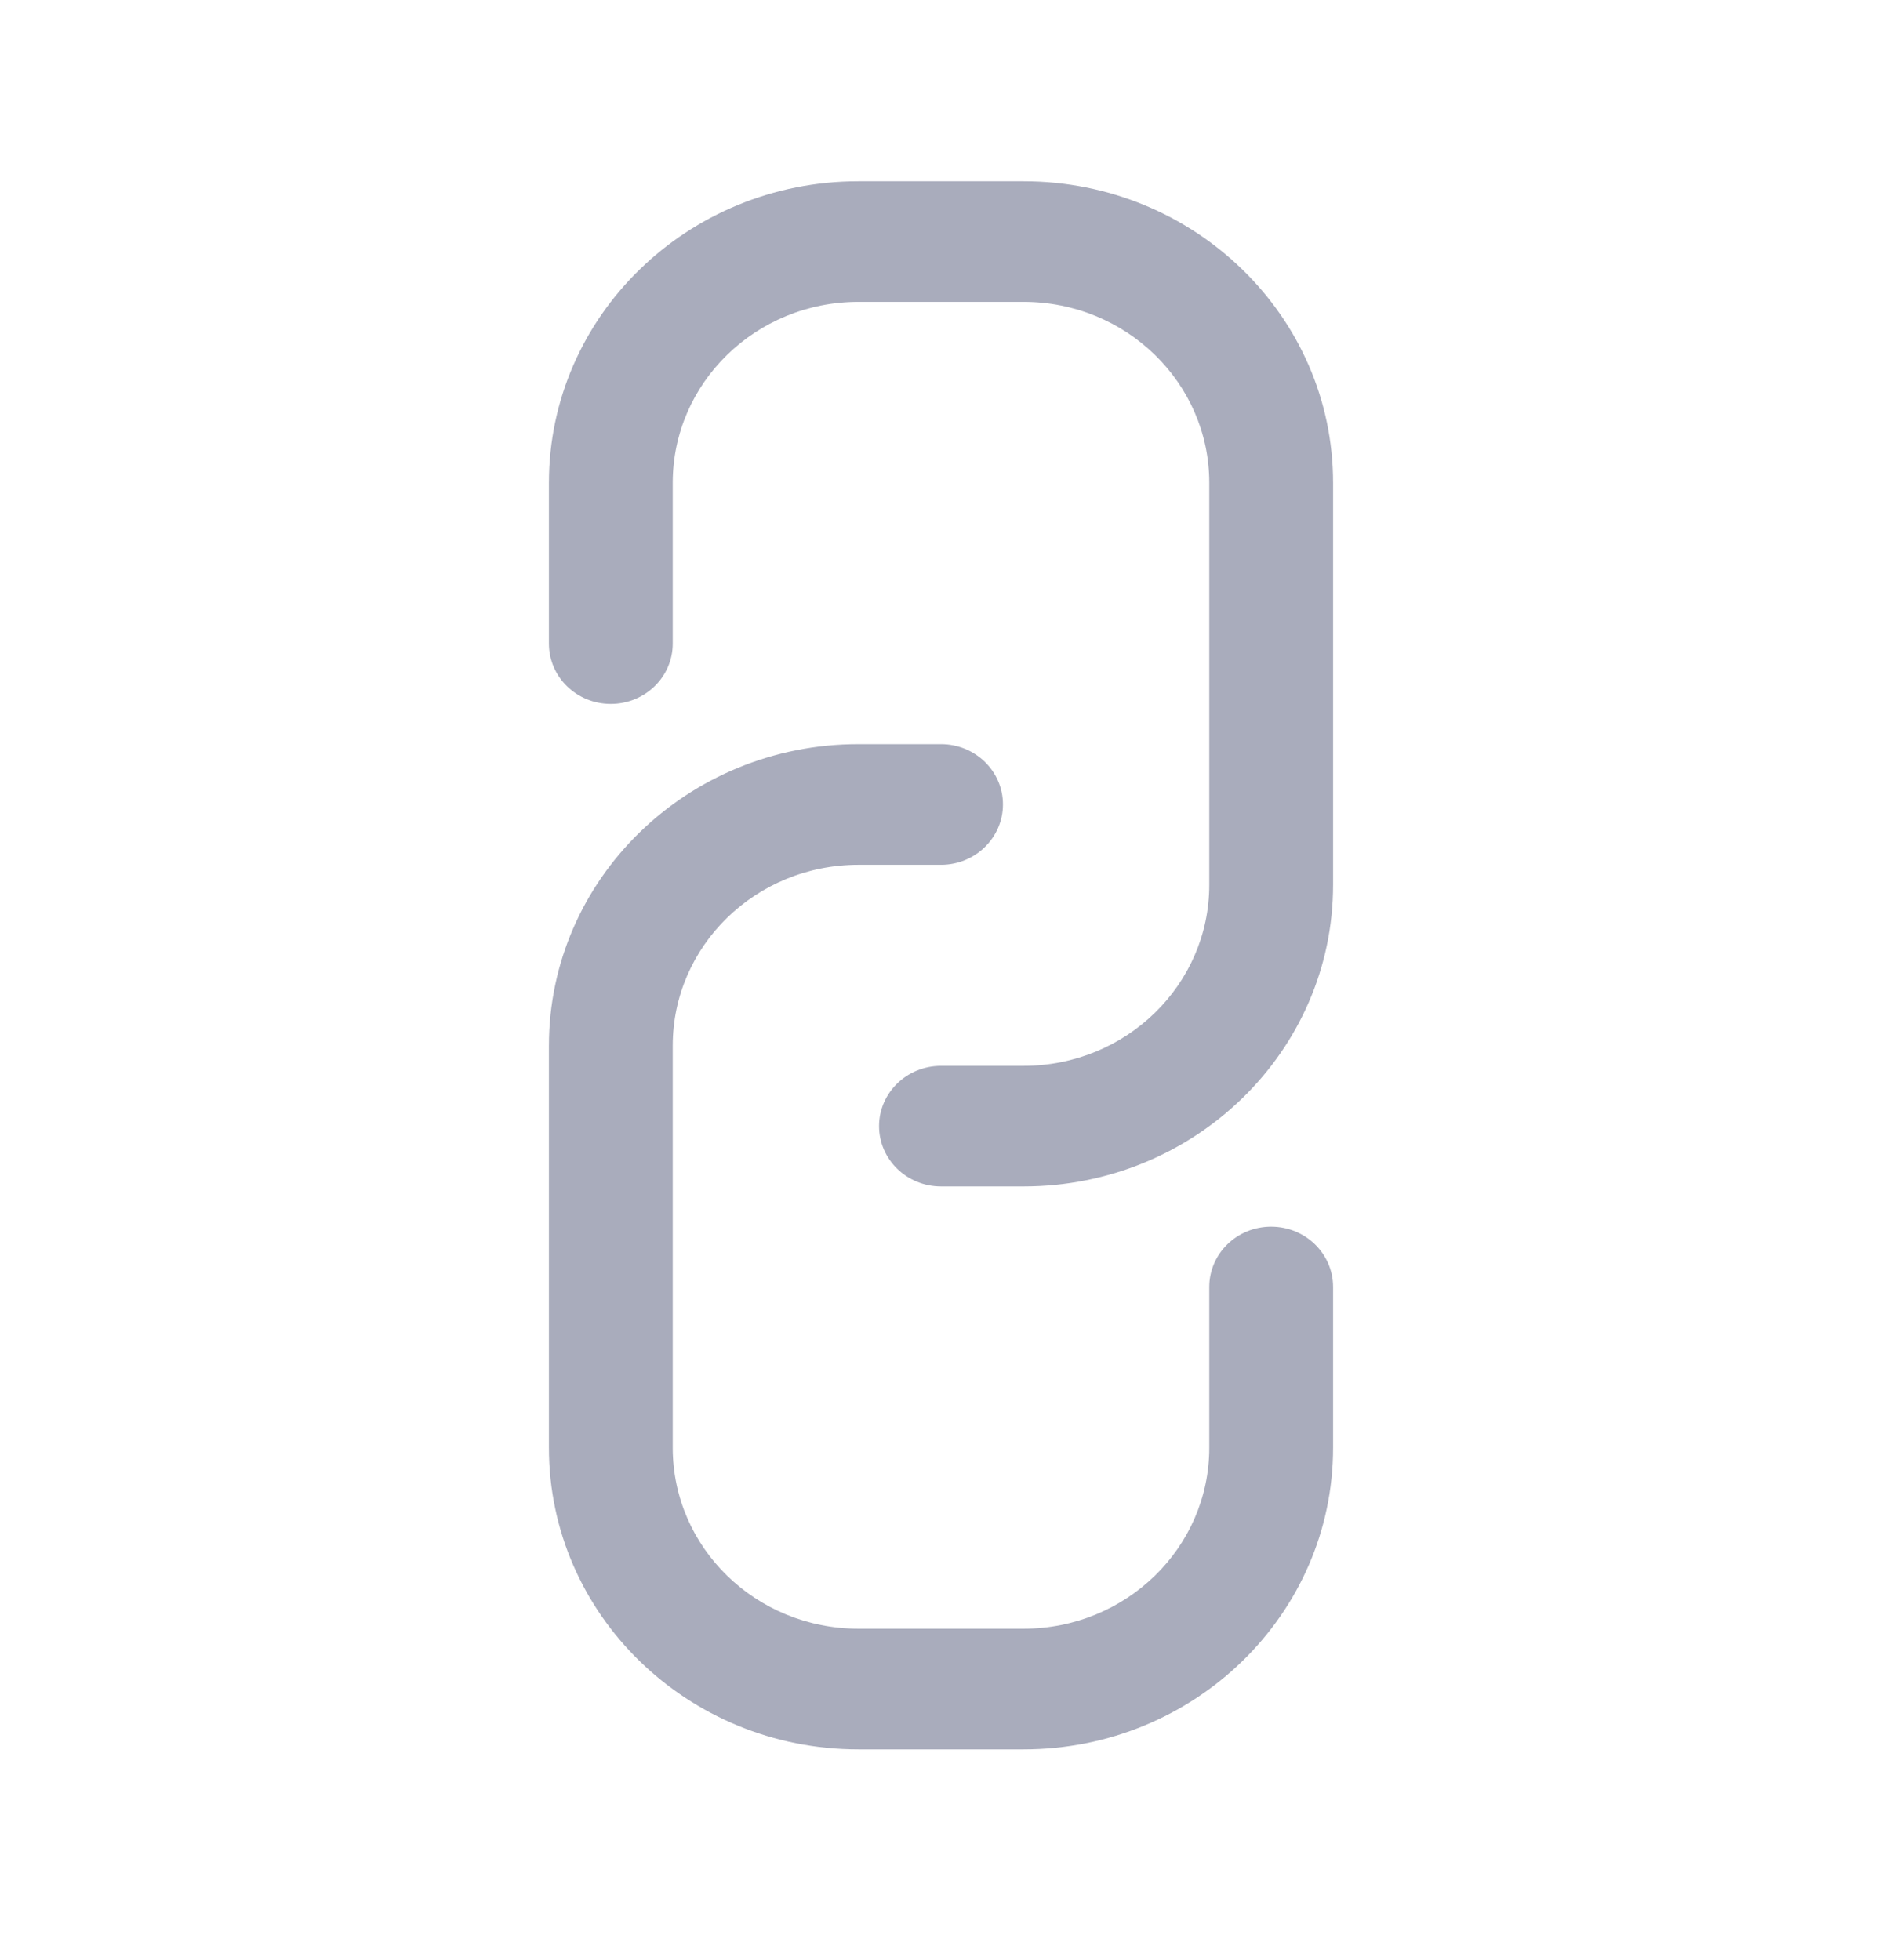 <svg width="24" height="25" viewBox="0 0 24 25" fill="none" xmlns="http://www.w3.org/2000/svg">
<path fill-rule="evenodd" clip-rule="evenodd" d="M7 6.158C7 4.034 8.767 2.312 10.947 2.312L13.053 2.312C15.233 2.312 17 4.034 17 6.158V11.286C17 13.41 15.233 15.132 13.053 15.132H12C11.564 15.132 11.21 14.788 11.21 14.363C11.21 13.938 11.564 13.594 12 13.594H13.053C14.361 13.594 15.421 12.56 15.421 11.286V6.158C15.421 4.883 14.361 3.85 13.053 3.85L10.947 3.85C9.639 3.85 8.579 4.883 8.579 6.158V8.209C8.579 8.634 8.225 8.978 7.789 8.978C7.353 8.978 7 8.634 7 8.209V6.158ZM7 13.337C7 11.213 8.767 9.491 10.947 9.491H12C12.436 9.491 12.79 9.835 12.79 10.26C12.79 10.685 12.436 11.03 12 11.03H10.947C9.639 11.03 8.579 12.063 8.579 13.337V18.465C8.579 19.74 9.639 20.773 10.947 20.773H13.053C14.361 20.773 15.421 19.74 15.421 18.465L15.421 16.414C15.421 15.989 15.774 15.645 16.21 15.645C16.646 15.645 17 15.989 17 16.414V18.465C17 20.59 15.233 22.312 13.053 22.312H10.947C8.767 22.312 7 20.59 7 18.465V13.337Z" fill="#A9ACBC"/>
</svg>
